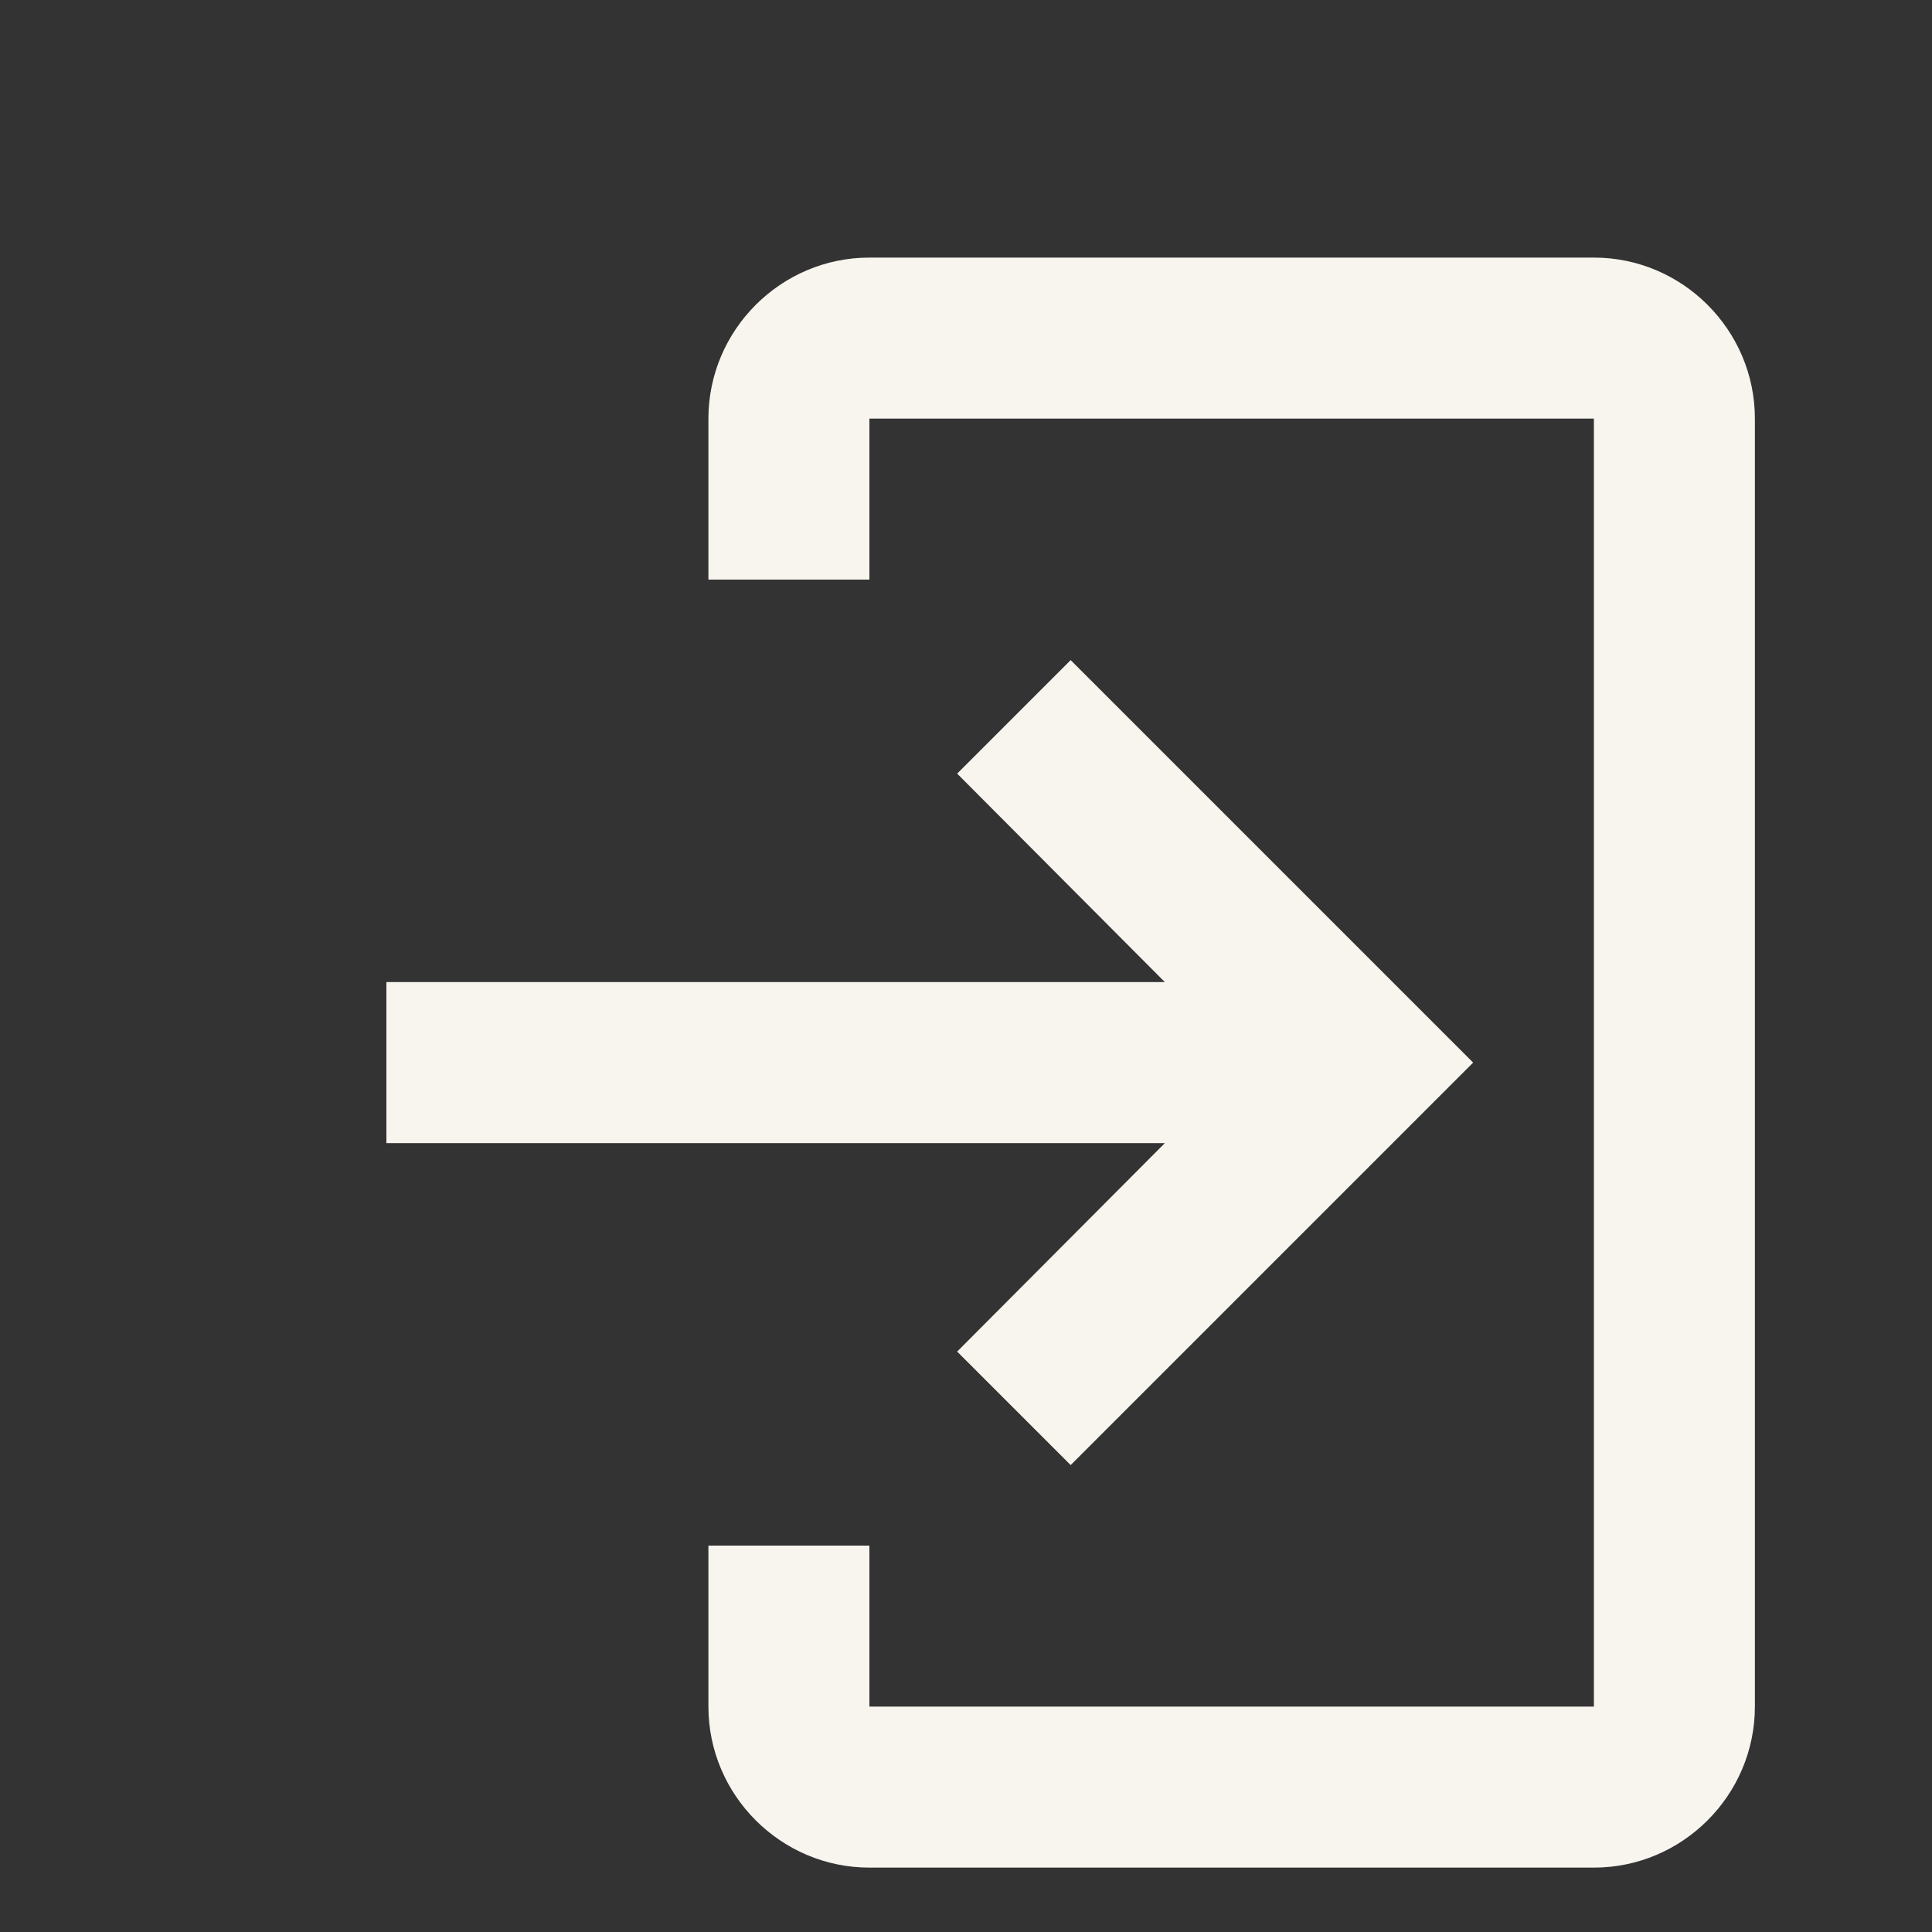 <svg width="40" height="40" viewBox="0 0 40 40" fill="none" xmlns="http://www.w3.org/2000/svg">
<rect x="0" y="0" width="40" height="40" fill="#333333" stroke="none"/>
<g clip-path="url(#clip0)">
<path d="M18 5.333H33C34.833 5.333 36.333 6.833 36.333 8.667V35.333C36.333 37.167 34.833 38.667 33 38.667H18C16.167 38.667 14.667 37.167 14.667 35.333V32H18V35.333H33V8.667H18V12H14.667V8.667C14.667 6.833 16.167 5.333 18 5.333Z" fill="#F7F5EE"/>
<path d="M19.817 27.983L22.167 30.333L30.5 22L22.167 13.667L19.817 16.017L24.117 20.333H8V23.667H24.117L19.817 27.983Z" fill="#F7F5EE"/>
</g>
<defs>
<clipPath id="clip0">
<rect width="40" height="40" fill="white"/>
</clipPath>
</defs>
</svg>
